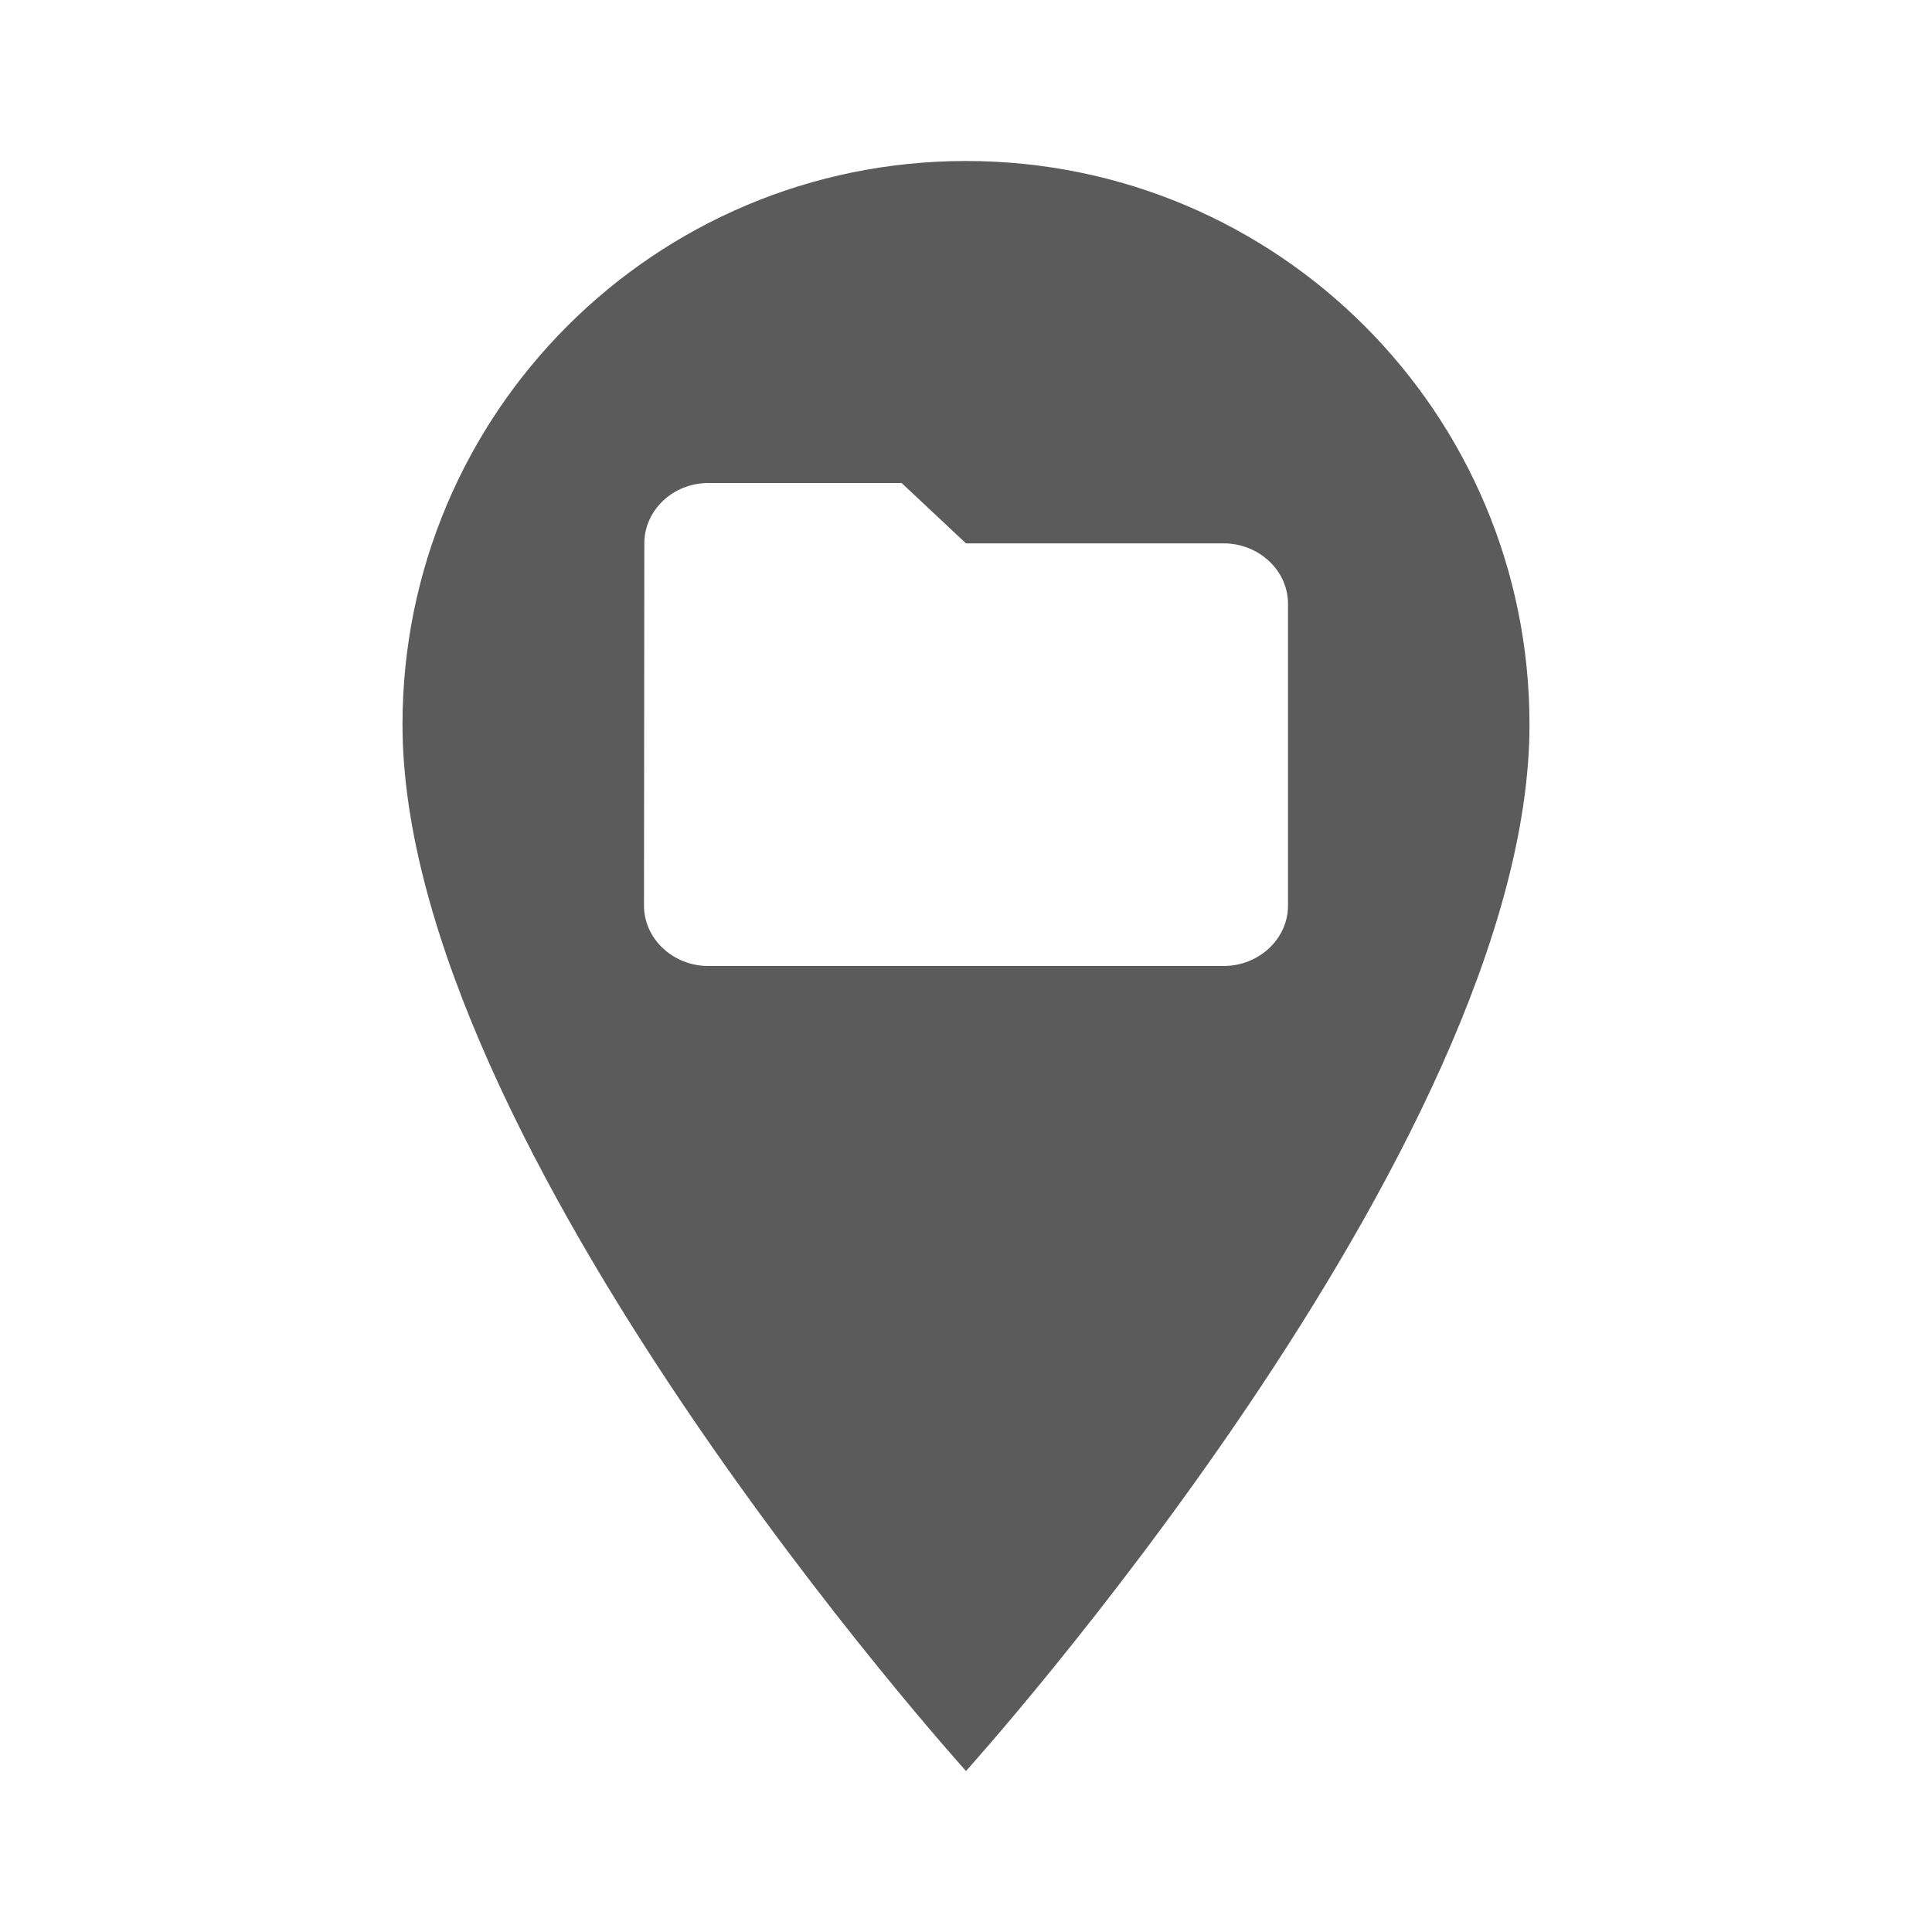 <svg width="24" height="24" viewBox="0 0 24 24" fill="none" xmlns="http://www.w3.org/2000/svg">
<path fill-rule="evenodd" clip-rule="evenodd" d="M5 9C5 5.13 8.13 2 12 2C15.87 2 19 5.13 19 9C19 14.25 12 22 12 22C12 22 5 14.25 5 9ZM8.8 6H11.2L12 6.75H15.2C15.64 6.75 16 7.088 16 7.5V11.25C16 11.662 15.64 12 15.2 12H8.8C8.36 12 8 11.662 8 11.25L8.004 6.75C8.004 6.338 8.36 6 8.8 6Z" fill="#5B5B5B"/>
</svg>
